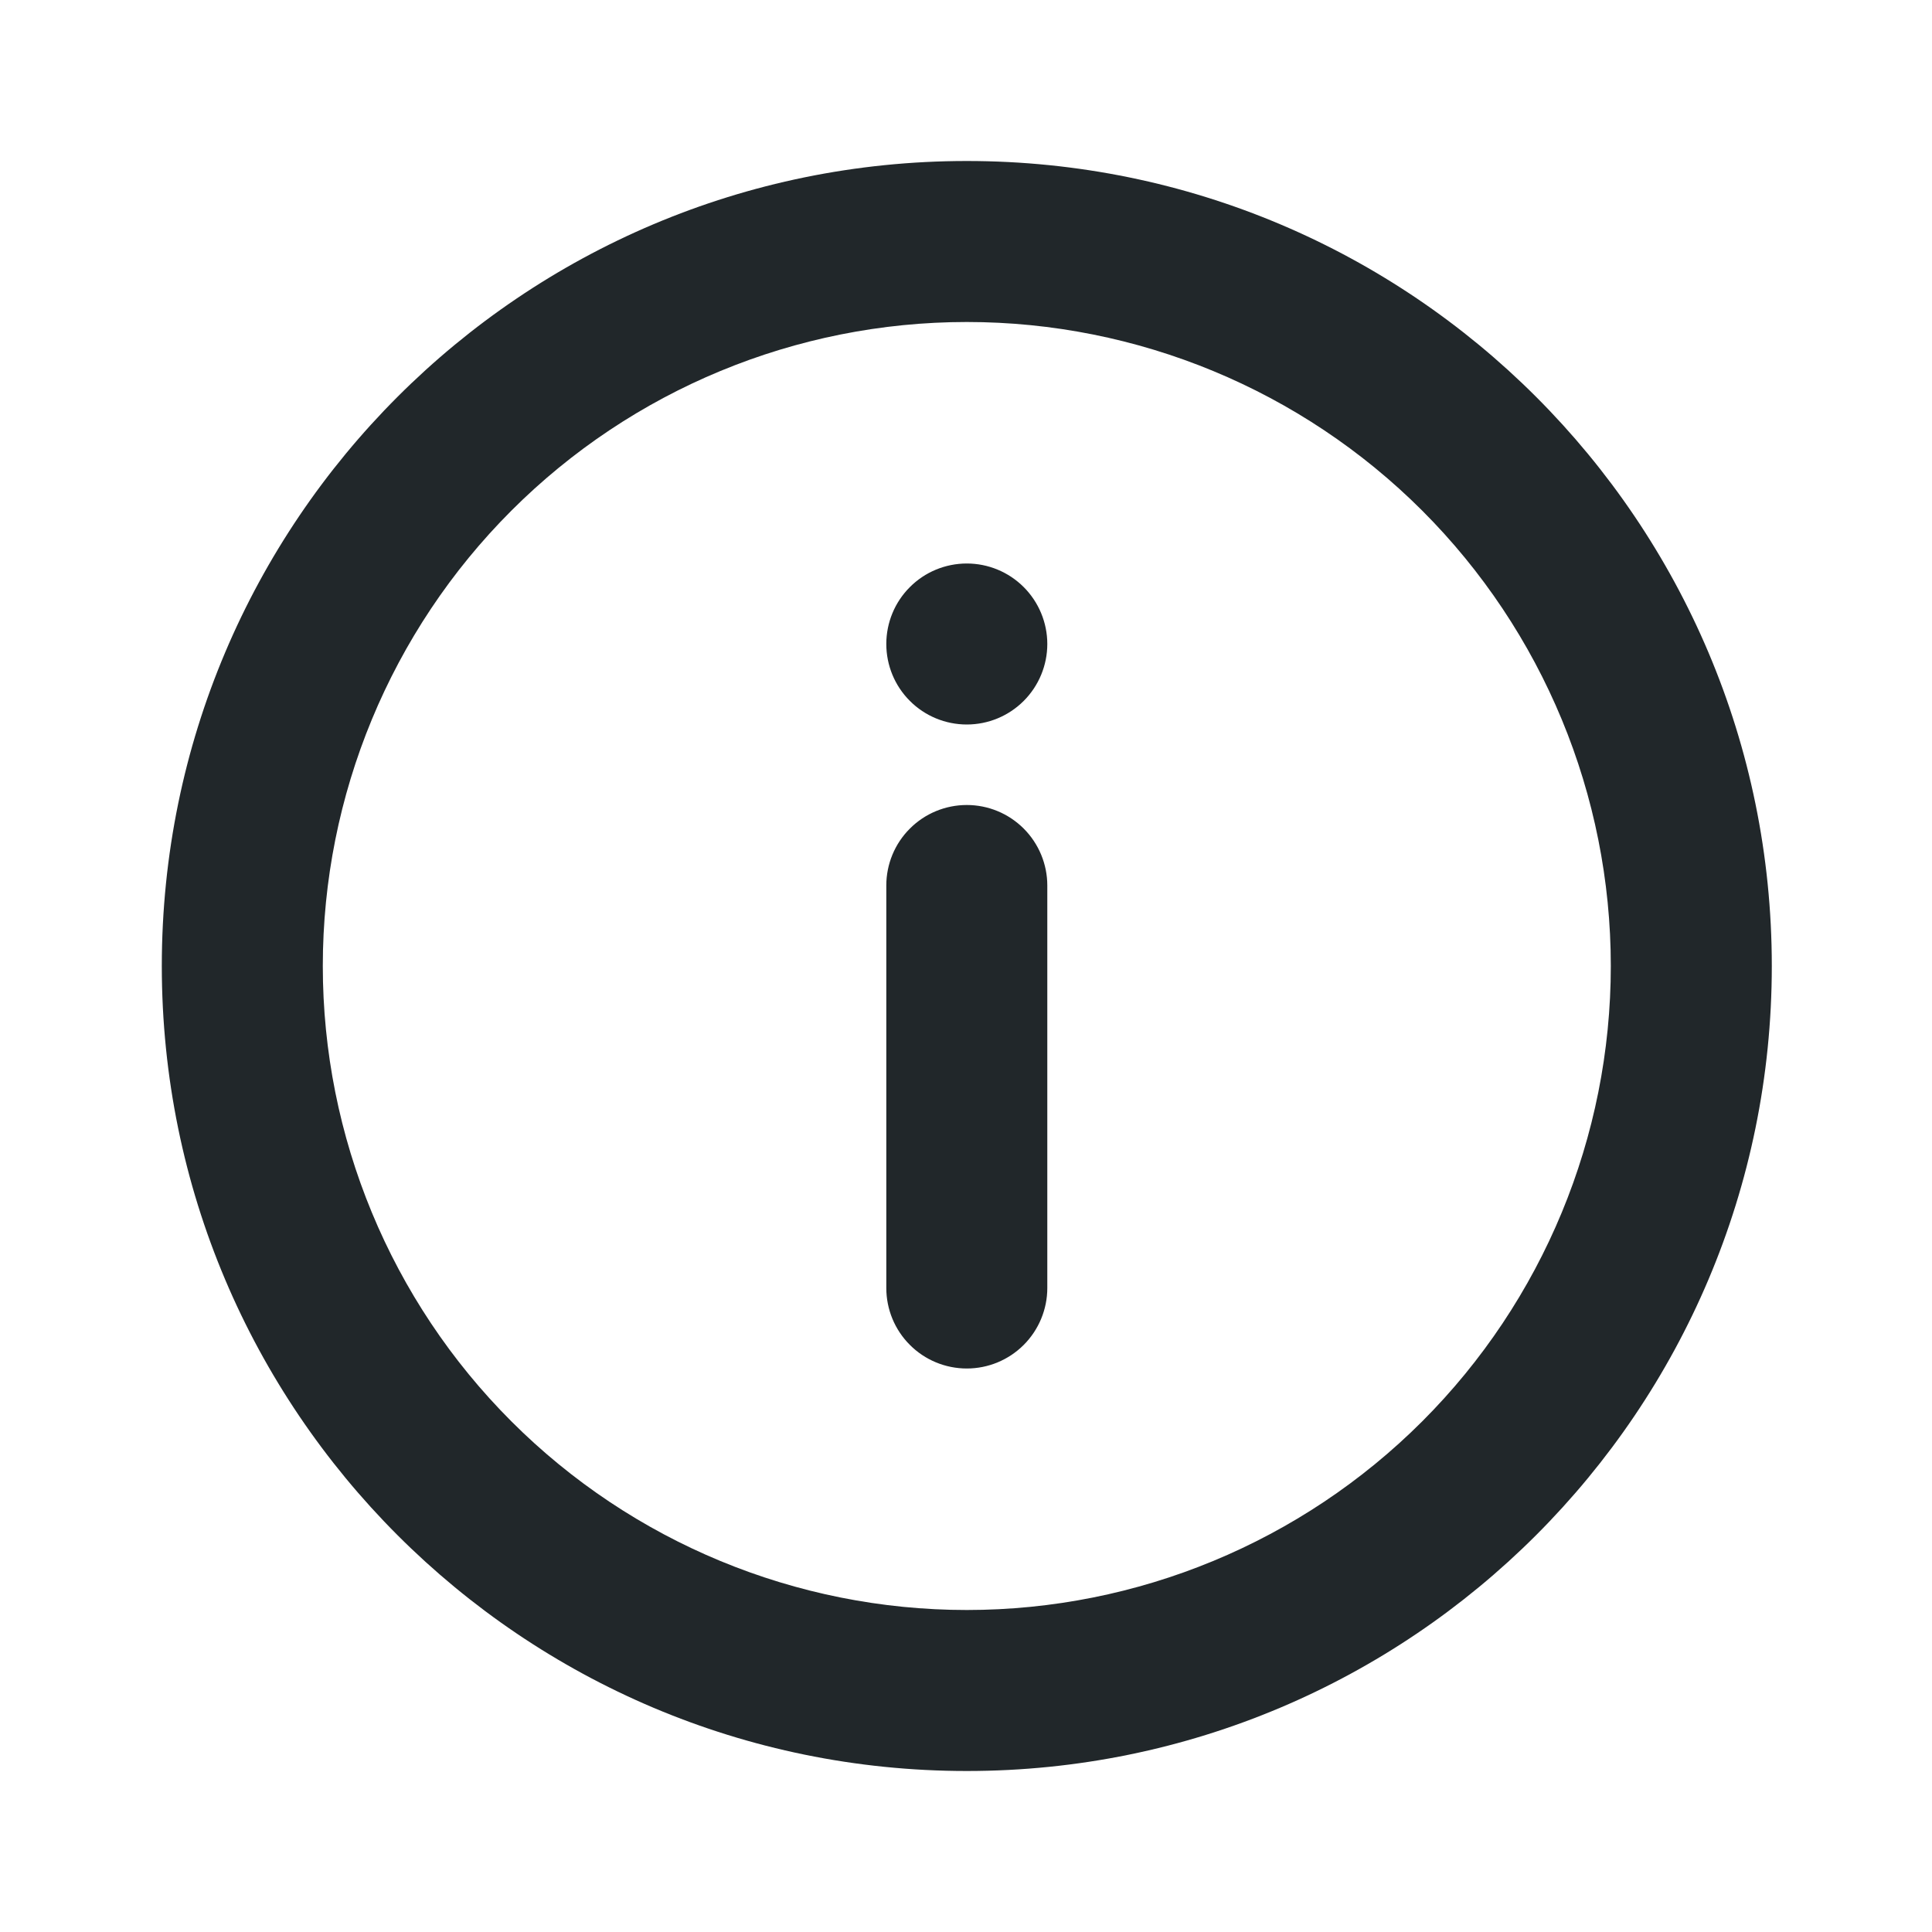 <svg width="24" height="24" viewBox="0 0 24 24" fill="none" xmlns="http://www.w3.org/2000/svg">
<path d="M12.01 22C6.487 22 2.01 17.523 2.01 12C2.01 6.477 6.487 2 12.01 2C17.533 2 22.01 6.477 22.01 12C22.01 17.523 17.533 22 12.01 22ZM12.01 20C14.132 20 16.166 19.157 17.667 17.657C19.167 16.157 20.01 14.122 20.01 12C20.01 9.878 19.167 7.843 17.667 6.343C16.166 4.843 14.132 4 12.01 4C9.888 4 7.853 4.843 6.353 6.343C4.853 7.843 4.01 9.878 4.01 12C4.01 14.122 4.853 16.157 6.353 17.657C7.853 19.157 9.888 20 12.01 20ZM12.01 10C12.275 10 12.529 10.105 12.717 10.293C12.904 10.48 13.01 10.735 13.01 11V16C13.01 16.265 12.904 16.52 12.717 16.707C12.529 16.895 12.275 17 12.01 17C11.745 17 11.49 16.895 11.303 16.707C11.115 16.52 11.01 16.265 11.01 16V11C11.01 10.735 11.115 10.48 11.303 10.293C11.49 10.105 11.745 10 12.01 10ZM12.01 9C11.745 9 11.49 8.895 11.303 8.707C11.115 8.52 11.01 8.265 11.01 8C11.01 7.735 11.115 7.48 11.303 7.293C11.49 7.105 11.745 7 12.01 7C12.275 7 12.529 7.105 12.717 7.293C12.904 7.48 13.01 7.735 13.01 8C13.01 8.265 12.904 8.52 12.717 8.707C12.529 8.895 12.275 9 12.01 9Z" fill="#21272A"/>
</svg>
